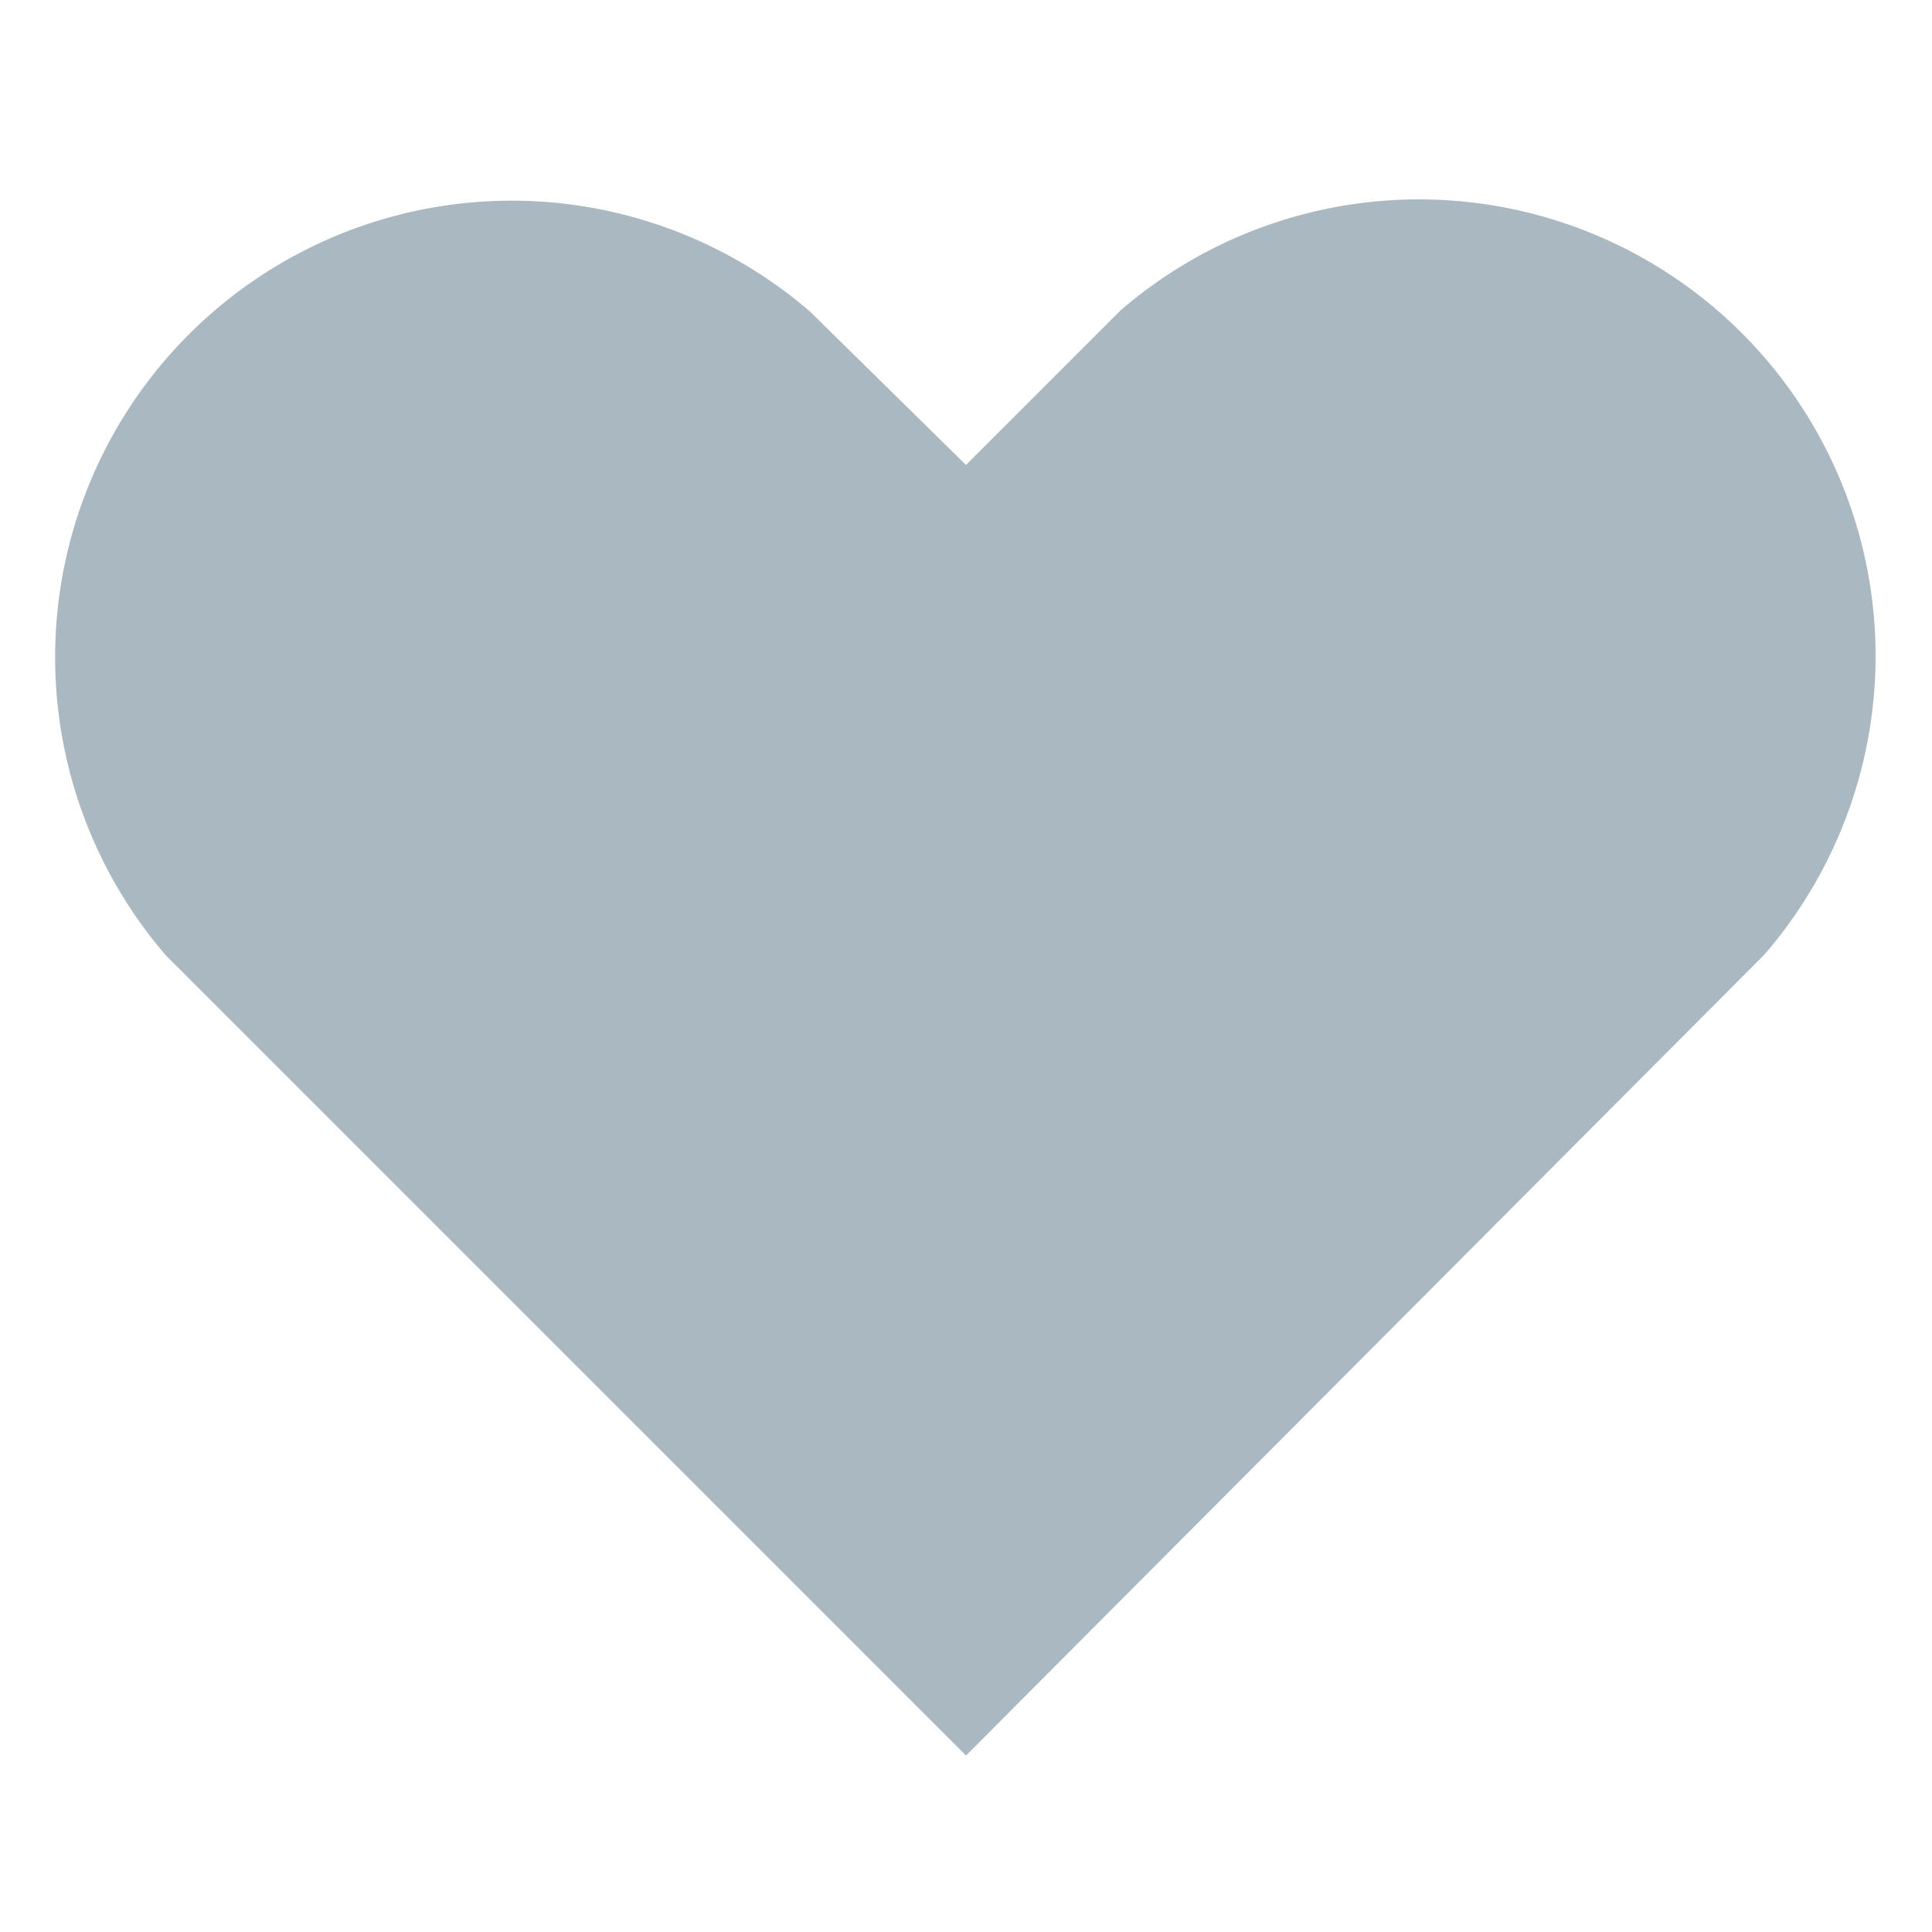 <svg id="圖層_1" data-name="圖層 1" xmlns="http://www.w3.org/2000/svg" viewBox="0 0 30 30"><defs><style>.cls-1{fill:#aab8c2;}</style></defs><path class="cls-1" d="M15,27.26,2.58,14.84a7.09,7.09,0,0,1,10-10L15,7.22l2.4-2.4a7.09,7.09,0,0,1,10,10Z"/></svg>